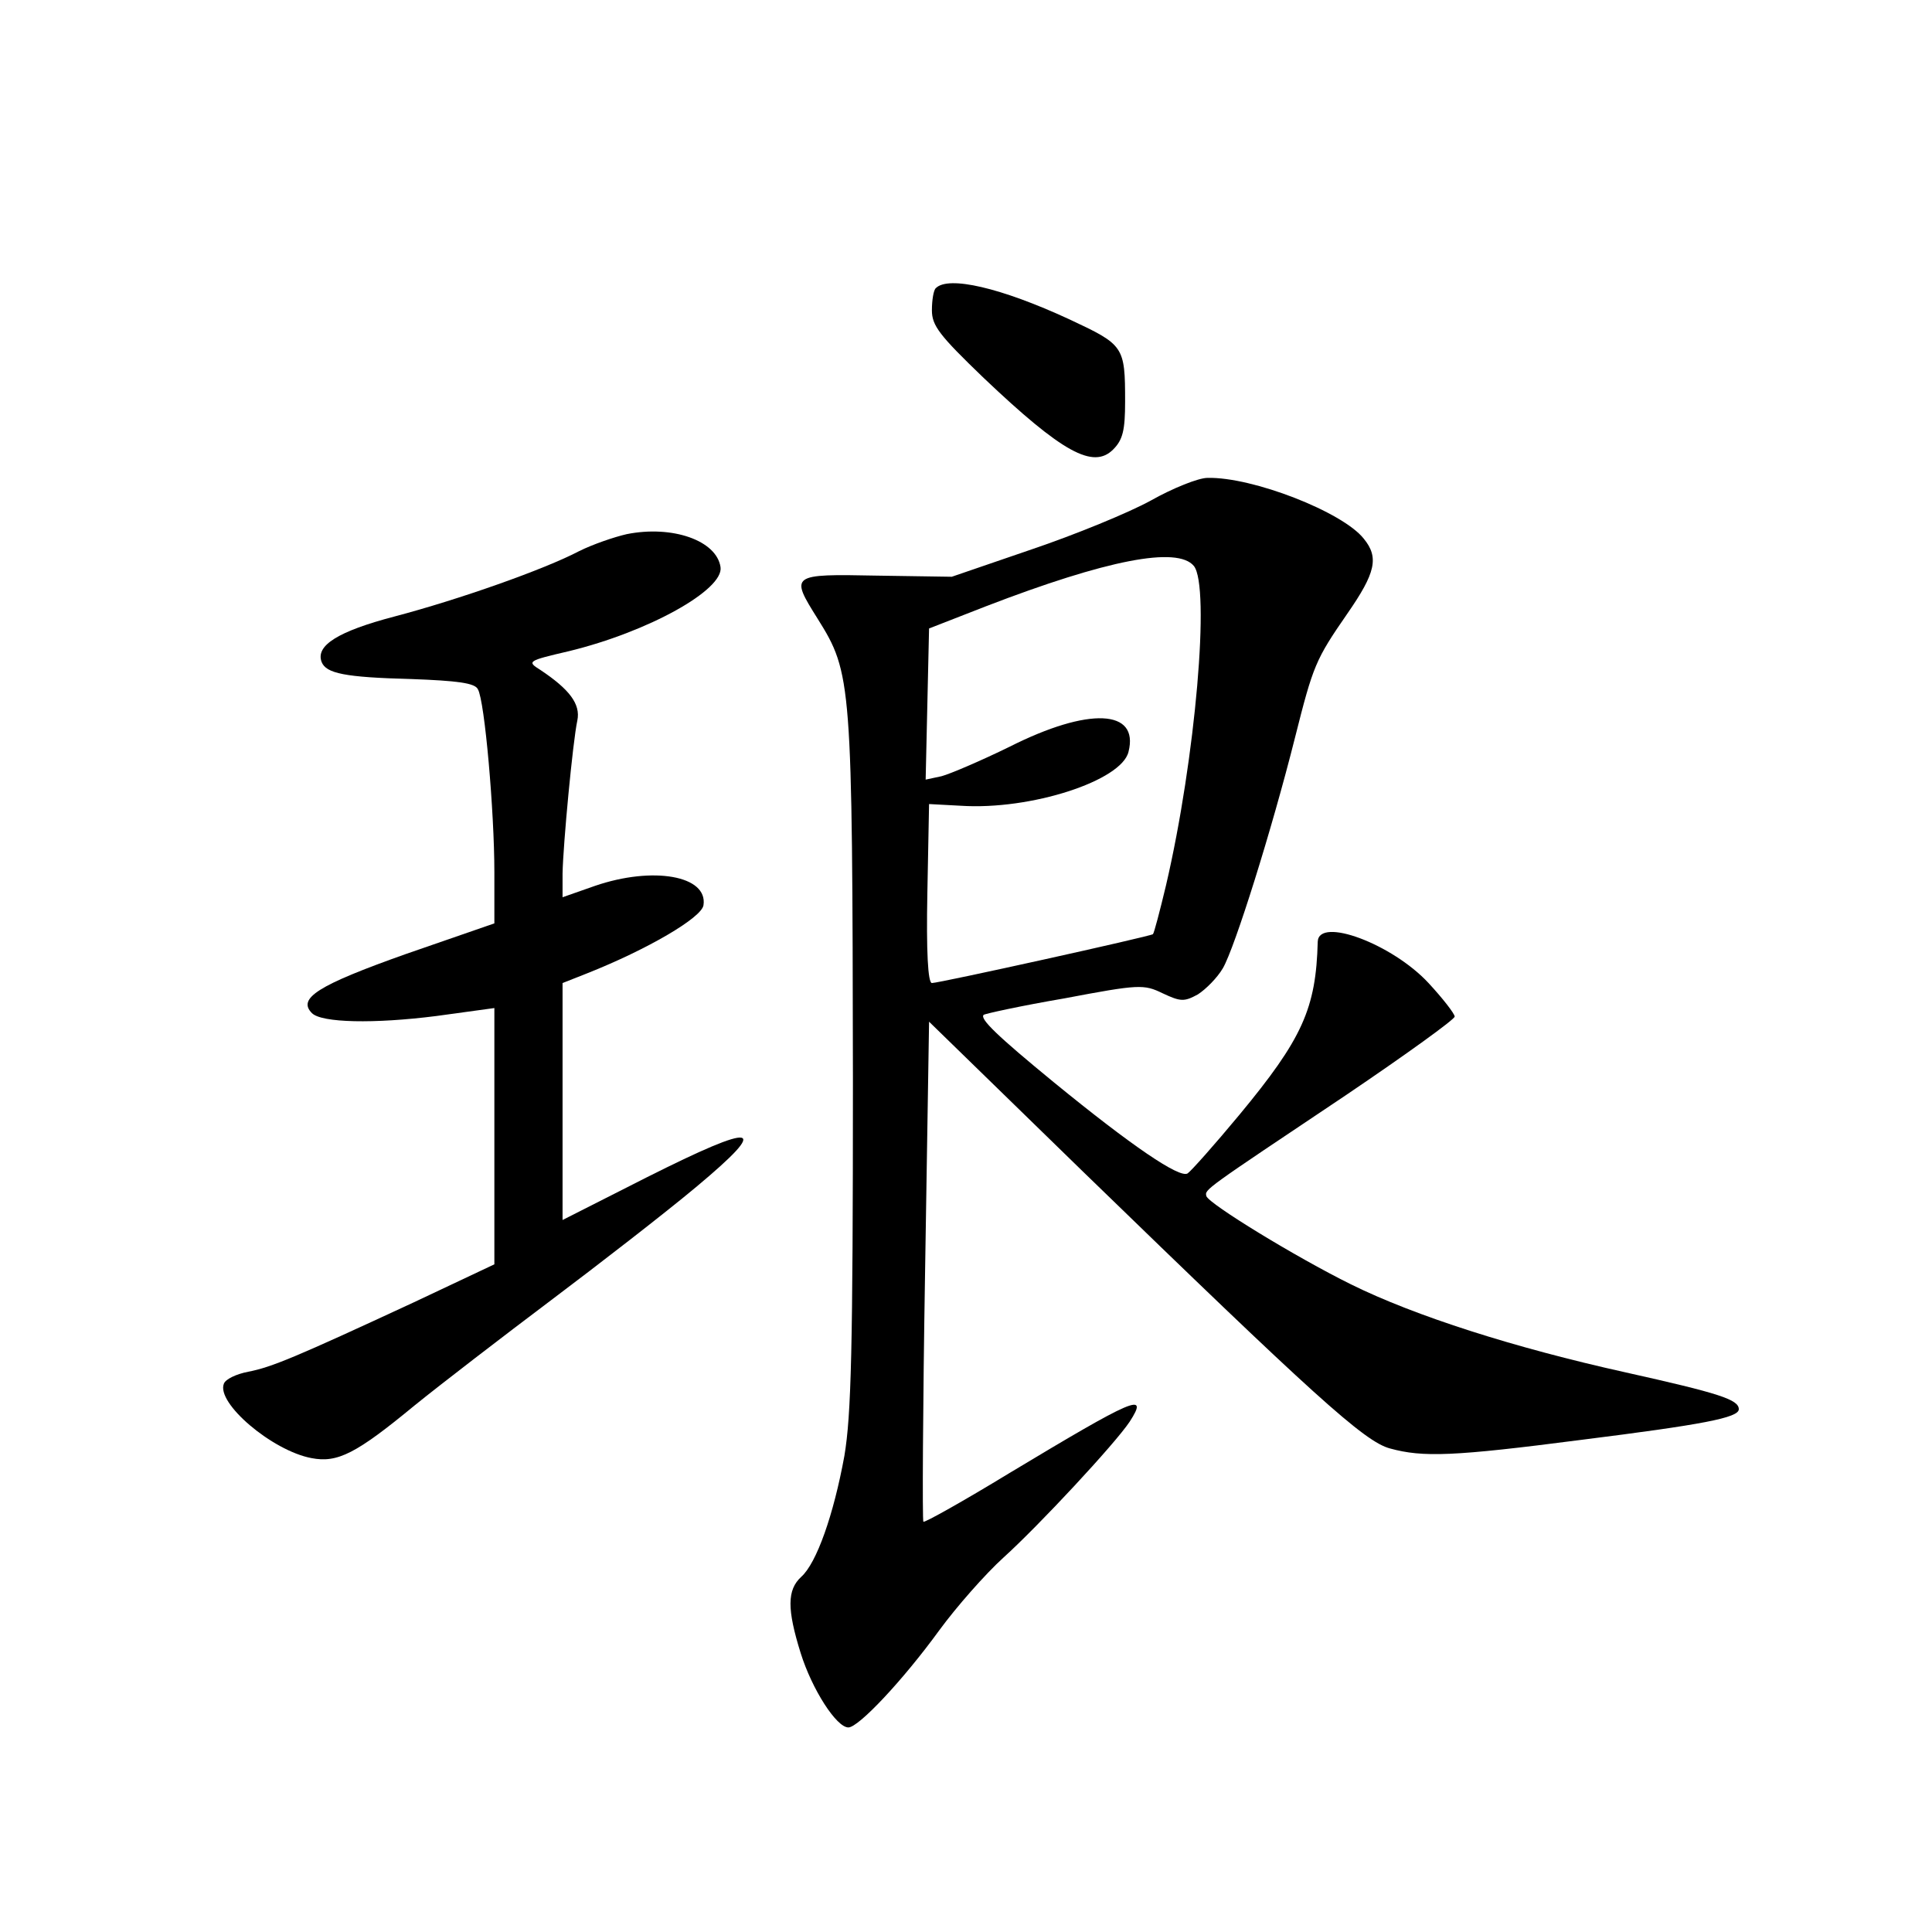 <?xml version="1.0" standalone="no"?>
<!DOCTYPE svg PUBLIC "-//W3C//DTD SVG 20010904//EN"
 "http://www.w3.org/TR/2001/REC-SVG-20010904/DTD/svg10.dtd">
<svg version="1.0" xmlns="http://www.w3.org/2000/svg"
 width="340pt" height="340pt" viewBox="0 0 340 340"
 preserveAspectRatio="xMidYMid meet">
<g transform="translate(0,340) scale(0.1,-0.1)"
fill="#000000" stroke="none">
<path d="M1647 2893 c-4 -3 -7 -21 -7 -39 0 -27 13 -44 91 -119 139 -132 193
-161 228 -126 17 17 21 34 21 84 0 98 -2 100 -98 145 -121 56 -213 77 -235 55z"/>
<path d="M2025 2519 c-38 -21 -133 -60 -210 -86 l-140 -48 -132 2 c-152 3
-153 2 -104 -76 60 -96 61 -109 62 -811 0 -477 -3 -590 -15 -662 -19 -104 -49
-189 -76 -213 -25 -23 -25 -57 -1 -134 20 -64 63 -131 84 -131 18 0 96 83 160
171 30 41 81 99 113 128 62 56 196 200 222 239 35 54 7 41 -211 -90 -82 -50
-150 -88 -152 -86 -2 2 -1 200 3 441 l7 439 270 -263 c407 -395 496 -476 541
-488 58 -16 112 -14 336 15 215 27 278 39 278 54 0 17 -34 28 -200 65 -194 43
-370 99 -483 155 -97 48 -249 141 -254 155 -3 12 -5 10 246 178 105 71 191
133 191 138 0 5 -21 32 -46 59 -64 69 -193 117 -195 73 -3 -118 -27 -171 -138
-305 -44 -53 -85 -99 -91 -103 -14 -9 -98 48 -235 160 -100 82 -131 112 -124
119 2 2 66 16 142 29 132 25 140 25 173 9 32 -15 38 -15 62 -2 14 9 34 29 44
46 21 36 86 243 127 406 32 127 36 137 92 218 50 72 56 99 29 132 -37 47 -196
109 -275 107 -16 0 -61 -18 -100 -40z m76 -115 c29 -36 3 -339 -49 -562 -11
-46 -21 -84 -23 -86 -5 -4 -376 -86 -389 -86 -7 0 -10 56 -8 158 l3 157 56 -3
c123 -8 283 44 295 95 19 75 -70 79 -209 9 -51 -25 -105 -48 -120 -52 l-28 -6
3 133 3 133 100 39 c213 82 337 106 366 71z"/>
<path d="M1103 2460 c-22 -5 -60 -18 -84 -30 -61 -32 -211 -85 -325 -115 -99
-26 -139 -51 -128 -80 8 -20 40 -27 158 -30 81 -3 112 -7 117 -18 12 -20 29
-216 29 -322 l0 -90 -156 -54 c-155 -55 -191 -78 -165 -104 17 -17 109 -19
219 -5 l102 14 0 -226 0 -225 -142 -67 c-209 -97 -250 -114 -291 -122 -21 -4
-40 -13 -43 -21 -14 -34 85 -118 154 -131 46 -9 79 8 182 93 47 38 155 121
240 185 85 64 200 153 255 199 133 111 108 115 -87 17 l-148 -75 0 209 0 208
43 17 c106 42 202 98 205 120 8 52 -89 69 -191 34 l-57 -20 0 42 c1 51 18 232
26 269 6 29 -14 55 -65 89 -24 15 -23 16 50 33 140 34 273 108 267 148 -7 47
-85 74 -165 58z"/>
</g>
</svg>
